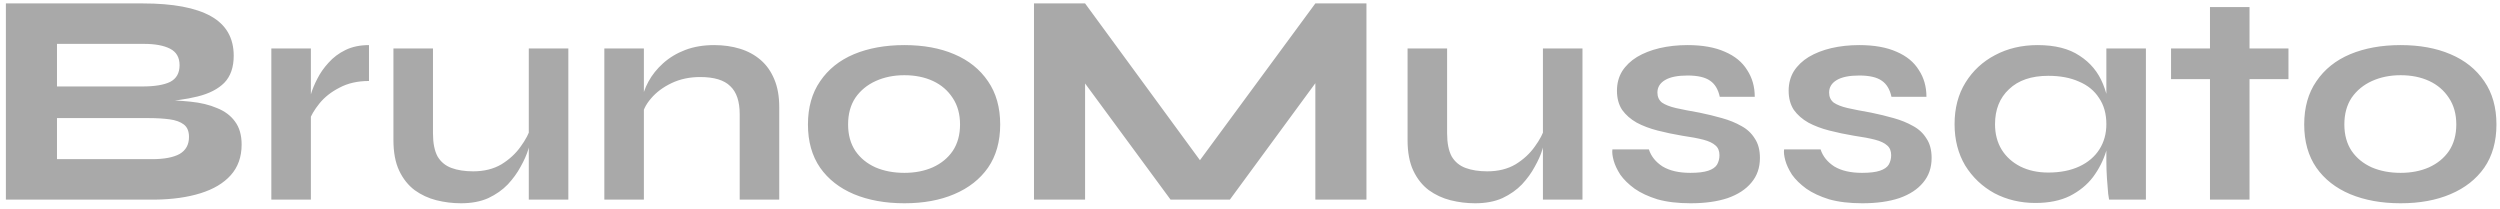 <svg width="263" height="22" viewBox="0 0 263 22" fill="none" xmlns="http://www.w3.org/2000/svg">
<path d="M0.619 21V0.36H15.019C18.197 0.36 20.587 0.808 22.187 1.704C23.787 2.6 24.587 3.987 24.587 5.864C24.587 7.08 24.256 8.029 23.595 8.712C22.933 9.373 21.995 9.853 20.779 10.152C19.584 10.451 18.155 10.643 16.491 10.728L16.651 10.504C17.867 10.525 18.997 10.589 20.043 10.696C21.109 10.803 22.037 11.027 22.827 11.368C23.637 11.688 24.267 12.157 24.715 12.776C25.184 13.395 25.419 14.205 25.419 15.208C25.419 16.509 25.035 17.587 24.267 18.44C23.52 19.272 22.464 19.901 21.099 20.328C19.733 20.755 18.133 20.979 16.299 21H0.619ZM5.995 16.744H15.979C17.259 16.744 18.229 16.563 18.891 16.2C19.552 15.816 19.883 15.219 19.883 14.408C19.883 13.811 19.701 13.373 19.339 13.096C18.976 12.819 18.475 12.637 17.835 12.552C17.195 12.467 16.48 12.424 15.691 12.424H5.995V16.744ZM5.995 9.096H14.987C16.267 9.096 17.237 8.936 17.899 8.616C18.56 8.275 18.891 7.688 18.891 6.856C18.891 6.045 18.56 5.469 17.899 5.128C17.237 4.787 16.32 4.616 15.147 4.616H5.995V9.096ZM28.545 5.096H32.705V21H28.545V5.096ZM38.817 8.52C37.622 8.52 36.588 8.755 35.713 9.224C34.838 9.672 34.134 10.227 33.601 10.888C33.068 11.549 32.694 12.189 32.481 12.808L32.449 11.048C32.47 10.792 32.556 10.419 32.705 9.928C32.854 9.416 33.078 8.872 33.377 8.296C33.676 7.699 34.07 7.133 34.561 6.6C35.052 6.045 35.649 5.597 36.353 5.256C37.057 4.915 37.878 4.744 38.817 4.744V8.52ZM59.789 21H55.629V5.096H59.789V21ZM55.853 13.352L55.885 14.44C55.842 14.739 55.735 15.176 55.565 15.752C55.394 16.307 55.127 16.904 54.765 17.544C54.423 18.184 53.975 18.803 53.421 19.4C52.866 19.976 52.183 20.456 51.373 20.84C50.562 21.203 49.602 21.384 48.493 21.384C47.618 21.384 46.754 21.277 45.901 21.064C45.069 20.851 44.311 20.499 43.629 20.008C42.946 19.496 42.402 18.813 41.997 17.96C41.591 17.107 41.389 16.029 41.389 14.728V5.096H45.549V14.024C45.549 15.048 45.709 15.859 46.029 16.456C46.37 17.032 46.861 17.437 47.501 17.672C48.141 17.907 48.898 18.024 49.773 18.024C50.925 18.024 51.917 17.779 52.749 17.288C53.581 16.776 54.253 16.157 54.765 15.432C55.298 14.707 55.661 14.013 55.853 13.352ZM63.576 5.096H67.736V21H63.576V5.096ZM75.128 4.744C76.11 4.744 77.016 4.872 77.848 5.128C78.68 5.384 79.406 5.779 80.024 6.312C80.643 6.845 81.123 7.528 81.464 8.36C81.806 9.171 81.976 10.141 81.976 11.272V21H77.816V12.008C77.816 10.664 77.486 9.683 76.824 9.064C76.184 8.424 75.128 8.104 73.656 8.104C72.547 8.104 71.544 8.317 70.648 8.744C69.752 9.171 69.027 9.715 68.472 10.376C67.918 11.016 67.598 11.688 67.512 12.392L67.48 10.76C67.587 10.013 67.832 9.288 68.216 8.584C68.6 7.88 69.112 7.24 69.752 6.664C70.414 6.067 71.192 5.597 72.088 5.256C72.984 4.915 73.998 4.744 75.128 4.744ZM95.14 21.384C93.134 21.384 91.364 21.064 89.828 20.424C88.313 19.784 87.129 18.856 86.276 17.64C85.422 16.403 84.996 14.888 84.996 13.096C84.996 11.304 85.422 9.789 86.276 8.552C87.129 7.293 88.313 6.344 89.828 5.704C91.364 5.064 93.134 4.744 95.14 4.744C97.145 4.744 98.894 5.064 100.388 5.704C101.902 6.344 103.086 7.293 103.94 8.552C104.793 9.789 105.22 11.304 105.22 13.096C105.22 14.888 104.793 16.403 103.94 17.64C103.086 18.856 101.902 19.784 100.388 20.424C98.894 21.064 97.145 21.384 95.14 21.384ZM95.14 18.184C96.249 18.184 97.241 17.992 98.116 17.608C99.012 17.203 99.716 16.627 100.228 15.88C100.74 15.112 100.996 14.184 100.996 13.096C100.996 12.008 100.74 11.08 100.228 10.312C99.716 9.523 99.022 8.925 98.148 8.52C97.273 8.115 96.27 7.912 95.14 7.912C94.03 7.912 93.028 8.115 92.132 8.52C91.236 8.925 90.521 9.512 89.988 10.28C89.476 11.048 89.22 11.987 89.22 13.096C89.22 14.184 89.476 15.112 89.988 15.88C90.5 16.627 91.204 17.203 92.1 17.608C92.996 17.992 94.009 18.184 95.14 18.184ZM127.655 18.792H124.807L138.375 0.36H143.751V21H138.375V6.28L139.815 6.792L129.383 21H123.143L112.711 6.824L114.151 6.344V21H108.775V0.36H114.151L127.655 18.792ZM166.476 21H162.316V5.096H166.476V21ZM162.54 13.352L162.572 14.44C162.53 14.739 162.423 15.176 162.252 15.752C162.082 16.307 161.815 16.904 161.452 17.544C161.111 18.184 160.663 18.803 160.108 19.4C159.554 19.976 158.871 20.456 158.06 20.84C157.25 21.203 156.29 21.384 155.18 21.384C154.306 21.384 153.442 21.277 152.588 21.064C151.756 20.851 150.999 20.499 150.316 20.008C149.634 19.496 149.09 18.813 148.684 17.96C148.279 17.107 148.076 16.029 148.076 14.728V5.096H152.236V14.024C152.236 15.048 152.396 15.859 152.716 16.456C153.058 17.032 153.548 17.437 154.188 17.672C154.828 17.907 155.586 18.024 156.46 18.024C157.612 18.024 158.604 17.779 159.436 17.288C160.268 16.776 160.94 16.157 161.452 15.432C161.986 14.707 162.348 14.013 162.54 13.352ZM169.624 15.72H173.464C173.698 16.445 174.178 17.043 174.904 17.512C175.65 17.96 176.621 18.184 177.816 18.184C178.626 18.184 179.256 18.109 179.704 17.96C180.152 17.811 180.461 17.597 180.632 17.32C180.802 17.021 180.888 16.691 180.888 16.328C180.888 15.88 180.749 15.539 180.472 15.304C180.194 15.048 179.768 14.845 179.192 14.696C178.616 14.547 177.88 14.408 176.984 14.28C176.088 14.131 175.224 13.949 174.392 13.736C173.56 13.523 172.824 13.245 172.184 12.904C171.544 12.541 171.032 12.093 170.648 11.56C170.285 11.005 170.104 10.333 170.104 9.544C170.104 8.776 170.285 8.093 170.648 7.496C171.032 6.899 171.554 6.397 172.216 5.992C172.898 5.587 173.688 5.277 174.584 5.064C175.501 4.851 176.482 4.744 177.528 4.744C179.106 4.744 180.418 4.979 181.464 5.448C182.509 5.896 183.288 6.536 183.8 7.368C184.333 8.179 184.6 9.117 184.6 10.184H180.92C180.749 9.395 180.408 8.829 179.896 8.488C179.384 8.125 178.594 7.944 177.528 7.944C176.482 7.944 175.693 8.104 175.16 8.424C174.626 8.744 174.36 9.181 174.36 9.736C174.36 10.184 174.52 10.536 174.84 10.792C175.181 11.027 175.672 11.219 176.312 11.368C176.973 11.517 177.794 11.677 178.776 11.848C179.608 12.019 180.397 12.211 181.144 12.424C181.912 12.637 182.594 12.915 183.192 13.256C183.789 13.576 184.258 14.013 184.6 14.568C184.962 15.101 185.144 15.784 185.144 16.616C185.144 17.64 184.845 18.504 184.248 19.208C183.672 19.912 182.84 20.456 181.752 20.84C180.664 21.203 179.362 21.384 177.848 21.384C176.504 21.384 175.341 21.245 174.36 20.968C173.4 20.669 172.6 20.296 171.96 19.848C171.32 19.379 170.818 18.888 170.456 18.376C170.114 17.843 169.88 17.341 169.752 16.872C169.624 16.403 169.581 16.019 169.624 15.72ZM187.686 15.72H191.526C191.761 16.445 192.241 17.043 192.966 17.512C193.713 17.96 194.684 18.184 195.878 18.184C196.689 18.184 197.318 18.109 197.766 17.96C198.214 17.811 198.524 17.597 198.694 17.32C198.865 17.021 198.95 16.691 198.95 16.328C198.95 15.88 198.812 15.539 198.534 15.304C198.257 15.048 197.83 14.845 197.254 14.696C196.678 14.547 195.942 14.408 195.046 14.28C194.15 14.131 193.286 13.949 192.454 13.736C191.622 13.523 190.886 13.245 190.246 12.904C189.606 12.541 189.094 12.093 188.71 11.56C188.348 11.005 188.166 10.333 188.166 9.544C188.166 8.776 188.348 8.093 188.71 7.496C189.094 6.899 189.617 6.397 190.278 5.992C190.961 5.587 191.75 5.277 192.646 5.064C193.564 4.851 194.545 4.744 195.59 4.744C197.169 4.744 198.481 4.979 199.526 5.448C200.572 5.896 201.35 6.536 201.862 7.368C202.396 8.179 202.662 9.117 202.662 10.184H198.982C198.812 9.395 198.47 8.829 197.958 8.488C197.446 8.125 196.657 7.944 195.59 7.944C194.545 7.944 193.756 8.104 193.222 8.424C192.689 8.744 192.422 9.181 192.422 9.736C192.422 10.184 192.582 10.536 192.902 10.792C193.244 11.027 193.734 11.219 194.374 11.368C195.036 11.517 195.857 11.677 196.838 11.848C197.67 12.019 198.46 12.211 199.206 12.424C199.974 12.637 200.657 12.915 201.254 13.256C201.852 13.576 202.321 14.013 202.662 14.568C203.025 15.101 203.206 15.784 203.206 16.616C203.206 17.64 202.908 18.504 202.31 19.208C201.734 19.912 200.902 20.456 199.814 20.84C198.726 21.203 197.425 21.384 195.91 21.384C194.566 21.384 193.404 21.245 192.422 20.968C191.462 20.669 190.662 20.296 190.022 19.848C189.382 19.379 188.881 18.888 188.518 18.376C188.177 17.843 187.942 17.341 187.814 16.872C187.686 16.403 187.644 16.019 187.686 15.72ZM214.133 21.352C212.554 21.352 211.114 21.011 209.813 20.328C208.533 19.624 207.509 18.653 206.741 17.416C205.994 16.157 205.621 14.707 205.621 13.064C205.621 11.379 206.005 9.917 206.773 8.68C207.541 7.443 208.575 6.483 209.877 5.8C211.199 5.096 212.693 4.744 214.357 4.744C216.191 4.744 217.663 5.117 218.773 5.864C219.903 6.589 220.725 7.581 221.237 8.84C221.749 10.099 222.005 11.507 222.005 13.064C222.005 14.003 221.855 14.963 221.557 15.944C221.258 16.904 220.799 17.8 220.181 18.632C219.562 19.443 218.751 20.104 217.749 20.616C216.746 21.107 215.541 21.352 214.133 21.352ZM215.477 18.152C216.735 18.152 217.823 17.939 218.741 17.512C219.658 17.085 220.362 16.488 220.853 15.72C221.343 14.952 221.589 14.067 221.589 13.064C221.589 11.976 221.333 11.059 220.821 10.312C220.33 9.544 219.626 8.968 218.709 8.584C217.813 8.179 216.735 7.976 215.477 7.976C213.706 7.976 212.33 8.445 211.349 9.384C210.367 10.301 209.877 11.528 209.877 13.064C209.877 14.088 210.111 14.984 210.581 15.752C211.05 16.499 211.701 17.085 212.533 17.512C213.386 17.939 214.367 18.152 215.477 18.152ZM221.589 5.096H225.749V21H221.877C221.877 21 221.845 20.797 221.781 20.392C221.738 19.965 221.695 19.432 221.653 18.792C221.61 18.152 221.589 17.523 221.589 16.904V5.096ZM228.394 5.096H240.746V8.328H228.394V5.096ZM232.49 0.744H236.65V21H232.49V0.744ZM252.546 21.384C250.541 21.384 248.77 21.064 247.234 20.424C245.719 19.784 244.535 18.856 243.682 17.64C242.829 16.403 242.402 14.888 242.402 13.096C242.402 11.304 242.829 9.789 243.682 8.552C244.535 7.293 245.719 6.344 247.234 5.704C248.77 5.064 250.541 4.744 252.546 4.744C254.551 4.744 256.301 5.064 257.794 5.704C259.309 6.344 260.493 7.293 261.346 8.552C262.199 9.789 262.626 11.304 262.626 13.096C262.626 14.888 262.199 16.403 261.346 17.64C260.493 18.856 259.309 19.784 257.794 20.424C256.301 21.064 254.551 21.384 252.546 21.384ZM252.546 18.184C253.655 18.184 254.647 17.992 255.522 17.608C256.418 17.203 257.122 16.627 257.634 15.88C258.146 15.112 258.402 14.184 258.402 13.096C258.402 12.008 258.146 11.08 257.634 10.312C257.122 9.523 256.429 8.925 255.554 8.52C254.679 8.115 253.677 7.912 252.546 7.912C251.437 7.912 250.434 8.115 249.538 8.52C248.642 8.925 247.927 9.512 247.394 10.28C246.882 11.048 246.626 11.987 246.626 13.096C246.626 14.184 246.882 15.112 247.394 15.88C247.906 16.627 248.61 17.203 249.506 17.608C250.402 17.992 251.415 18.184 252.546 18.184Z" fill="#A9A9A9"/>
</svg>
